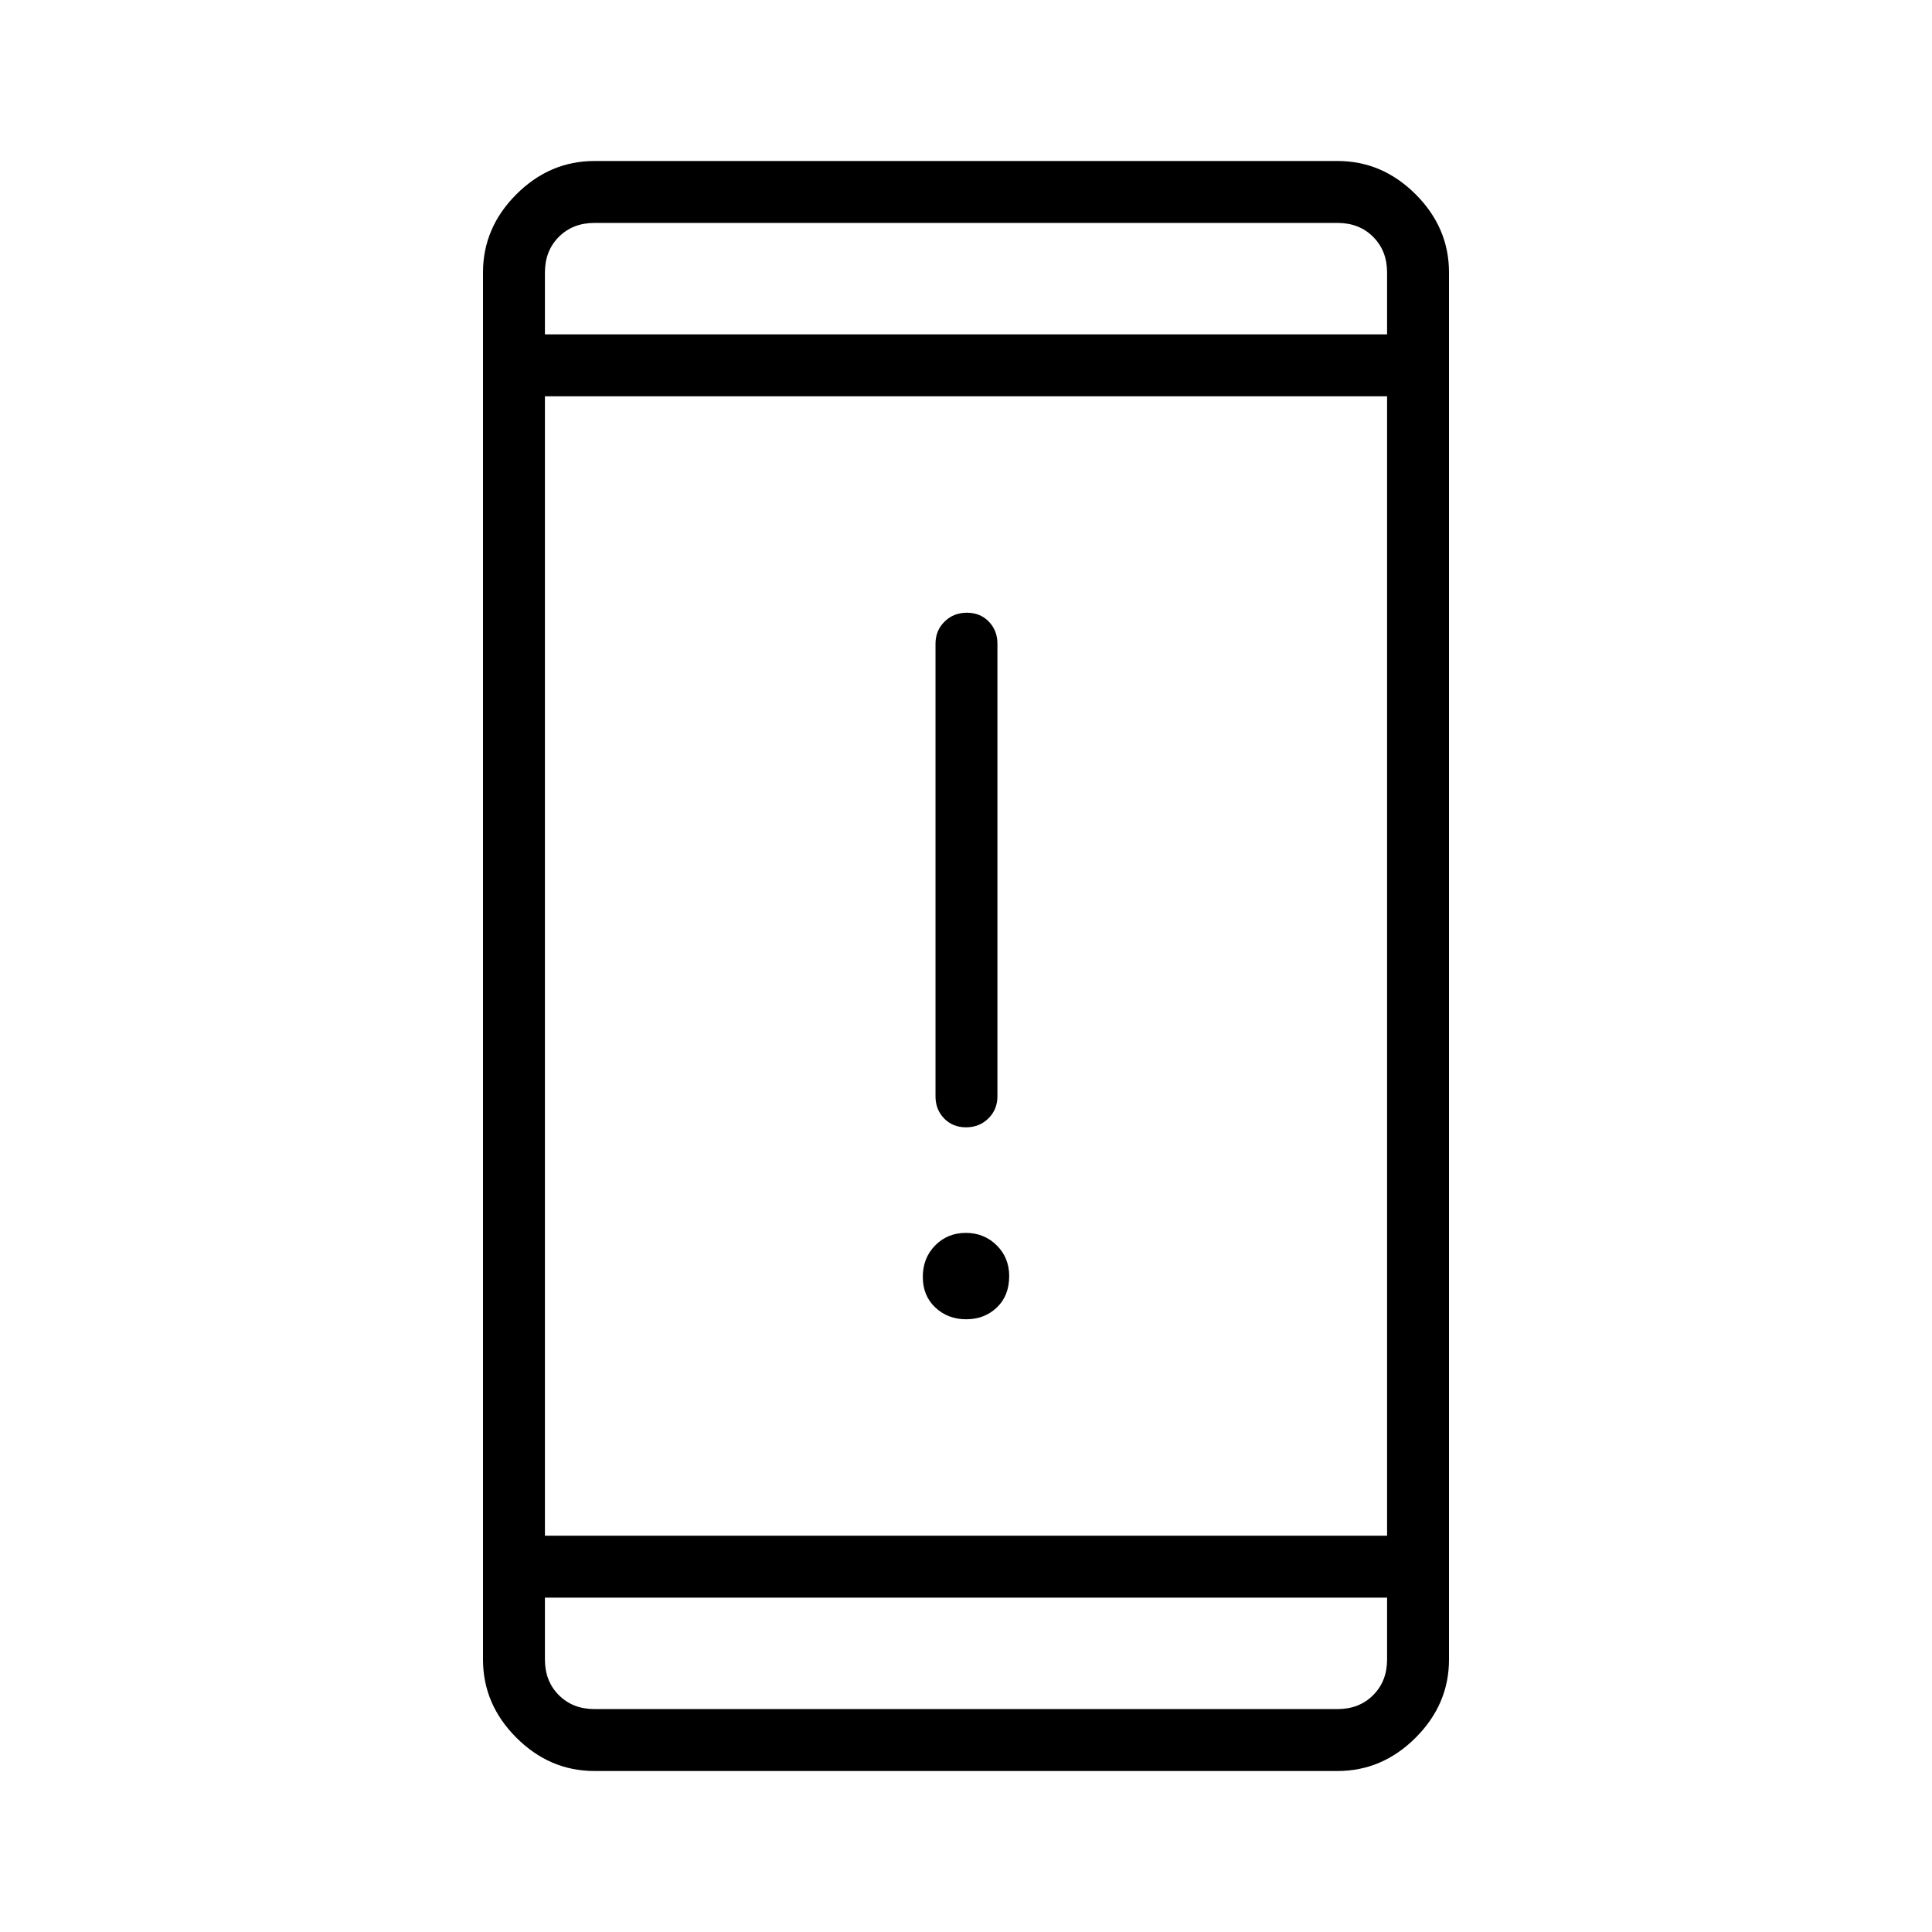 <svg xmlns="http://www.w3.org/2000/svg" width="48" height="48" viewBox="0 -960 960 960"><path d="M480.015-399.846q-6.63 0-10.9-4.423-4.269-4.423-4.269-10.962v-224.923q0-6.538 4.485-10.961 4.485-4.424 11.116-4.424 6.63 0 10.899 4.424 4.269 4.423 4.269 10.961v224.923q0 6.539-4.485 10.962t-11.115 4.423Zm.07 95.385q-9.085 0-15.316-5.829t-6.231-15.231q0-9.402 6.146-15.633t15.231-6.231q9.085 0 15.316 6.166 6.231 6.165 6.231 15.278 0 9.787-6.146 15.633-6.146 5.847-15.231 5.847ZM295.384-80q-22.25 0-38.817-16.567T240-135.384v-689.232q0-22.25 16.567-38.817T295.384-880h369.232q22.25 0 38.817 16.567T720-824.616v689.232q0 22.25-16.567 38.817T664.616-80H295.384Zm-24.615-116.923h418.462v-566.154H270.769v566.154Zm0 30.769v30.77q0 10.769 6.923 17.692t17.692 6.923h369.232q10.769 0 17.692-6.923t6.923-17.692v-30.77H270.769Zm0-627.692h418.462v-30.77q0-10.769-6.923-17.692t-17.692-6.923H295.384q-10.769 0-17.692 6.923t-6.923 17.692v30.77Zm0-55.385v55.385-55.385Zm0 738.462v-55.385 55.385Z"/></svg>